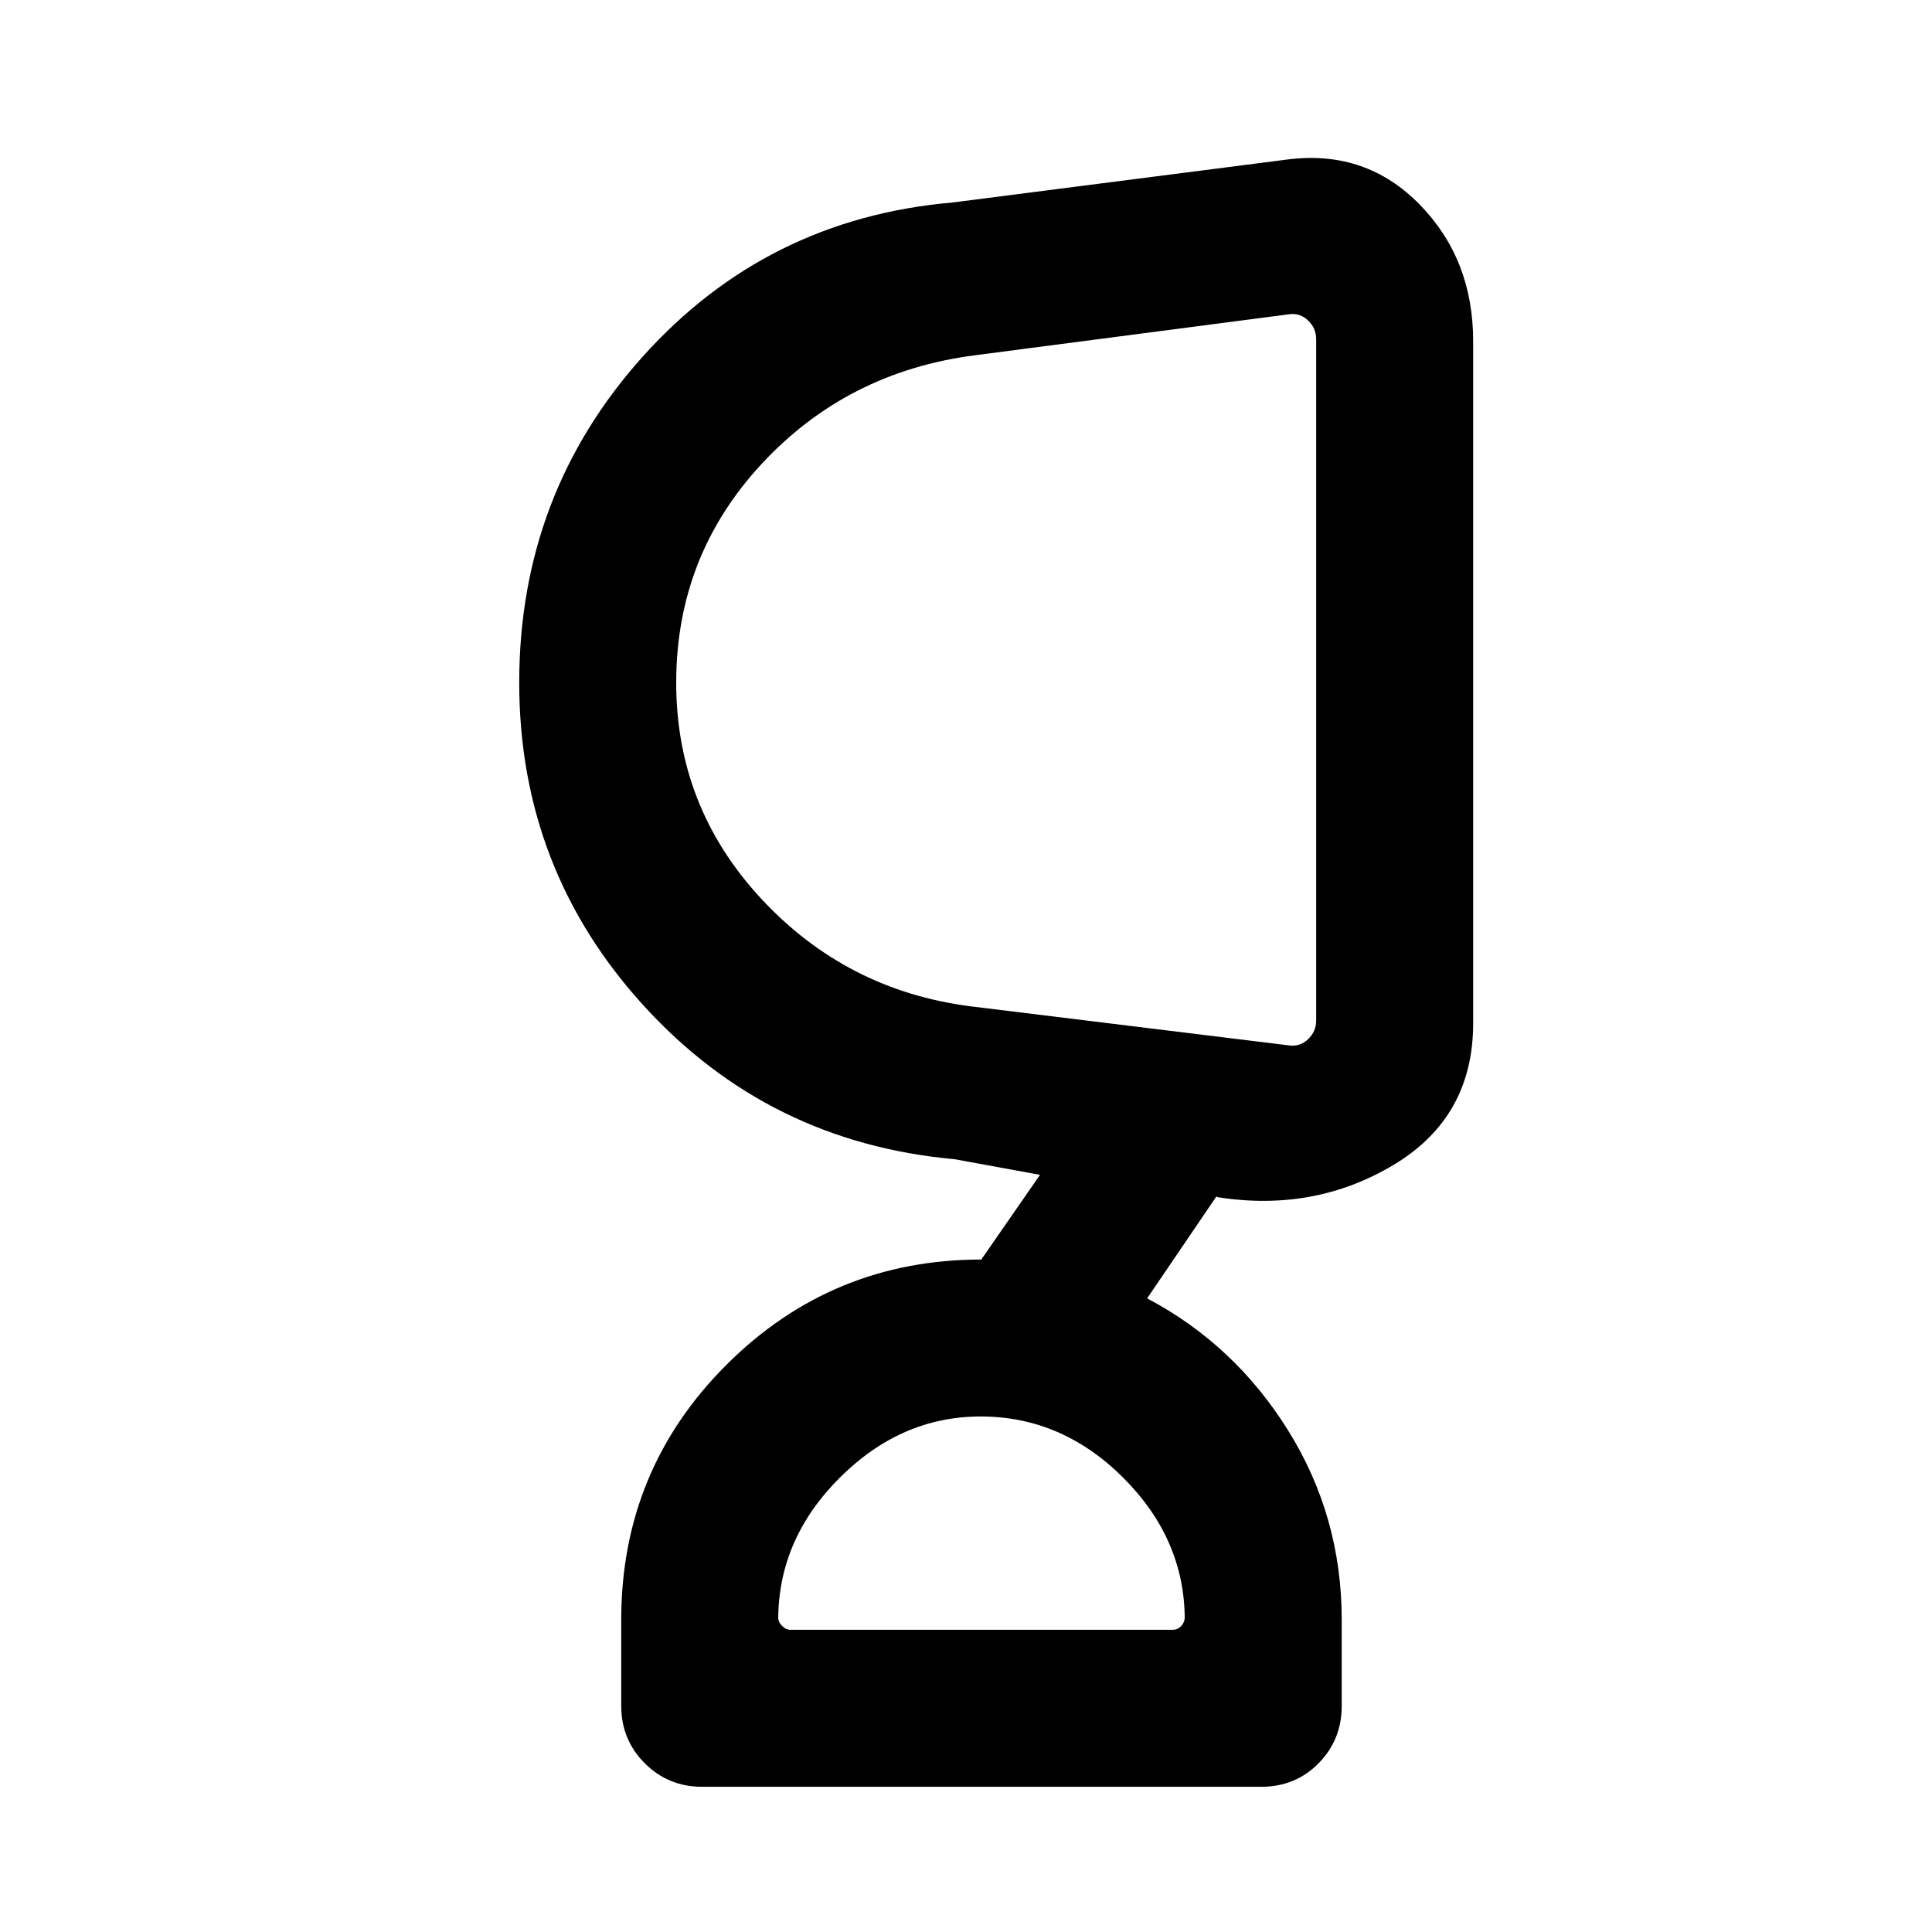 <svg xmlns="http://www.w3.org/2000/svg" height="20" viewBox="0 -960 960 960" width="20"><path d="M487.3-256.16q-39.61 0-70.11 30.5t-30.5 70.5v-1.15q0 2.31 1.93 4.23 1.92 1.92 4.23 1.92h189.69q2.69 0 4.42-1.92t1.73-4.23v1.15q0-40-30.5-70.5t-70.89-30.5ZM336-620.79q0 61.79 42.19 107.29Q420.38-468 482-460l158.54 19.46q5.38.77 9.42-3.07 4.04-3.85 4.04-9.24v-338.69q0-5.38-4.04-9.23-4.04-3.84-9.42-3.07l-156.35 20.41q-63.36 8.23-105.78 54Q336-683.66 336-620.79Zm12.85 548.63q-16.78 0-28.47-11.68-11.69-11.69-11.69-28.47v-42.85q0-74.53 52.36-126.76 52.36-52.23 126.64-52.23.14 0 .43-.81t.34-.42l28.31-40.85-42.46-7.77q-92.47-8.33-154.39-76.2Q258-528.06 258-620.82q0-93.71 61.5-162.14 61.5-68.42 153.81-76.42l167.15-21.46q38.54-4.62 65.04 22.55 26.5 27.16 26.5 67.75v339.08q0 46.59-39.5 70.26-39.5 23.66-87.65 16.05l-.39-.39L570-314.85q43.46 22.93 70.08 65.66 26.61 42.73 26.61 94.03v42.85q0 16.78-11.49 28.47-11.5 11.68-28.49 11.68H348.85ZM654-637.38ZM487.69-150.16Z"/></svg>